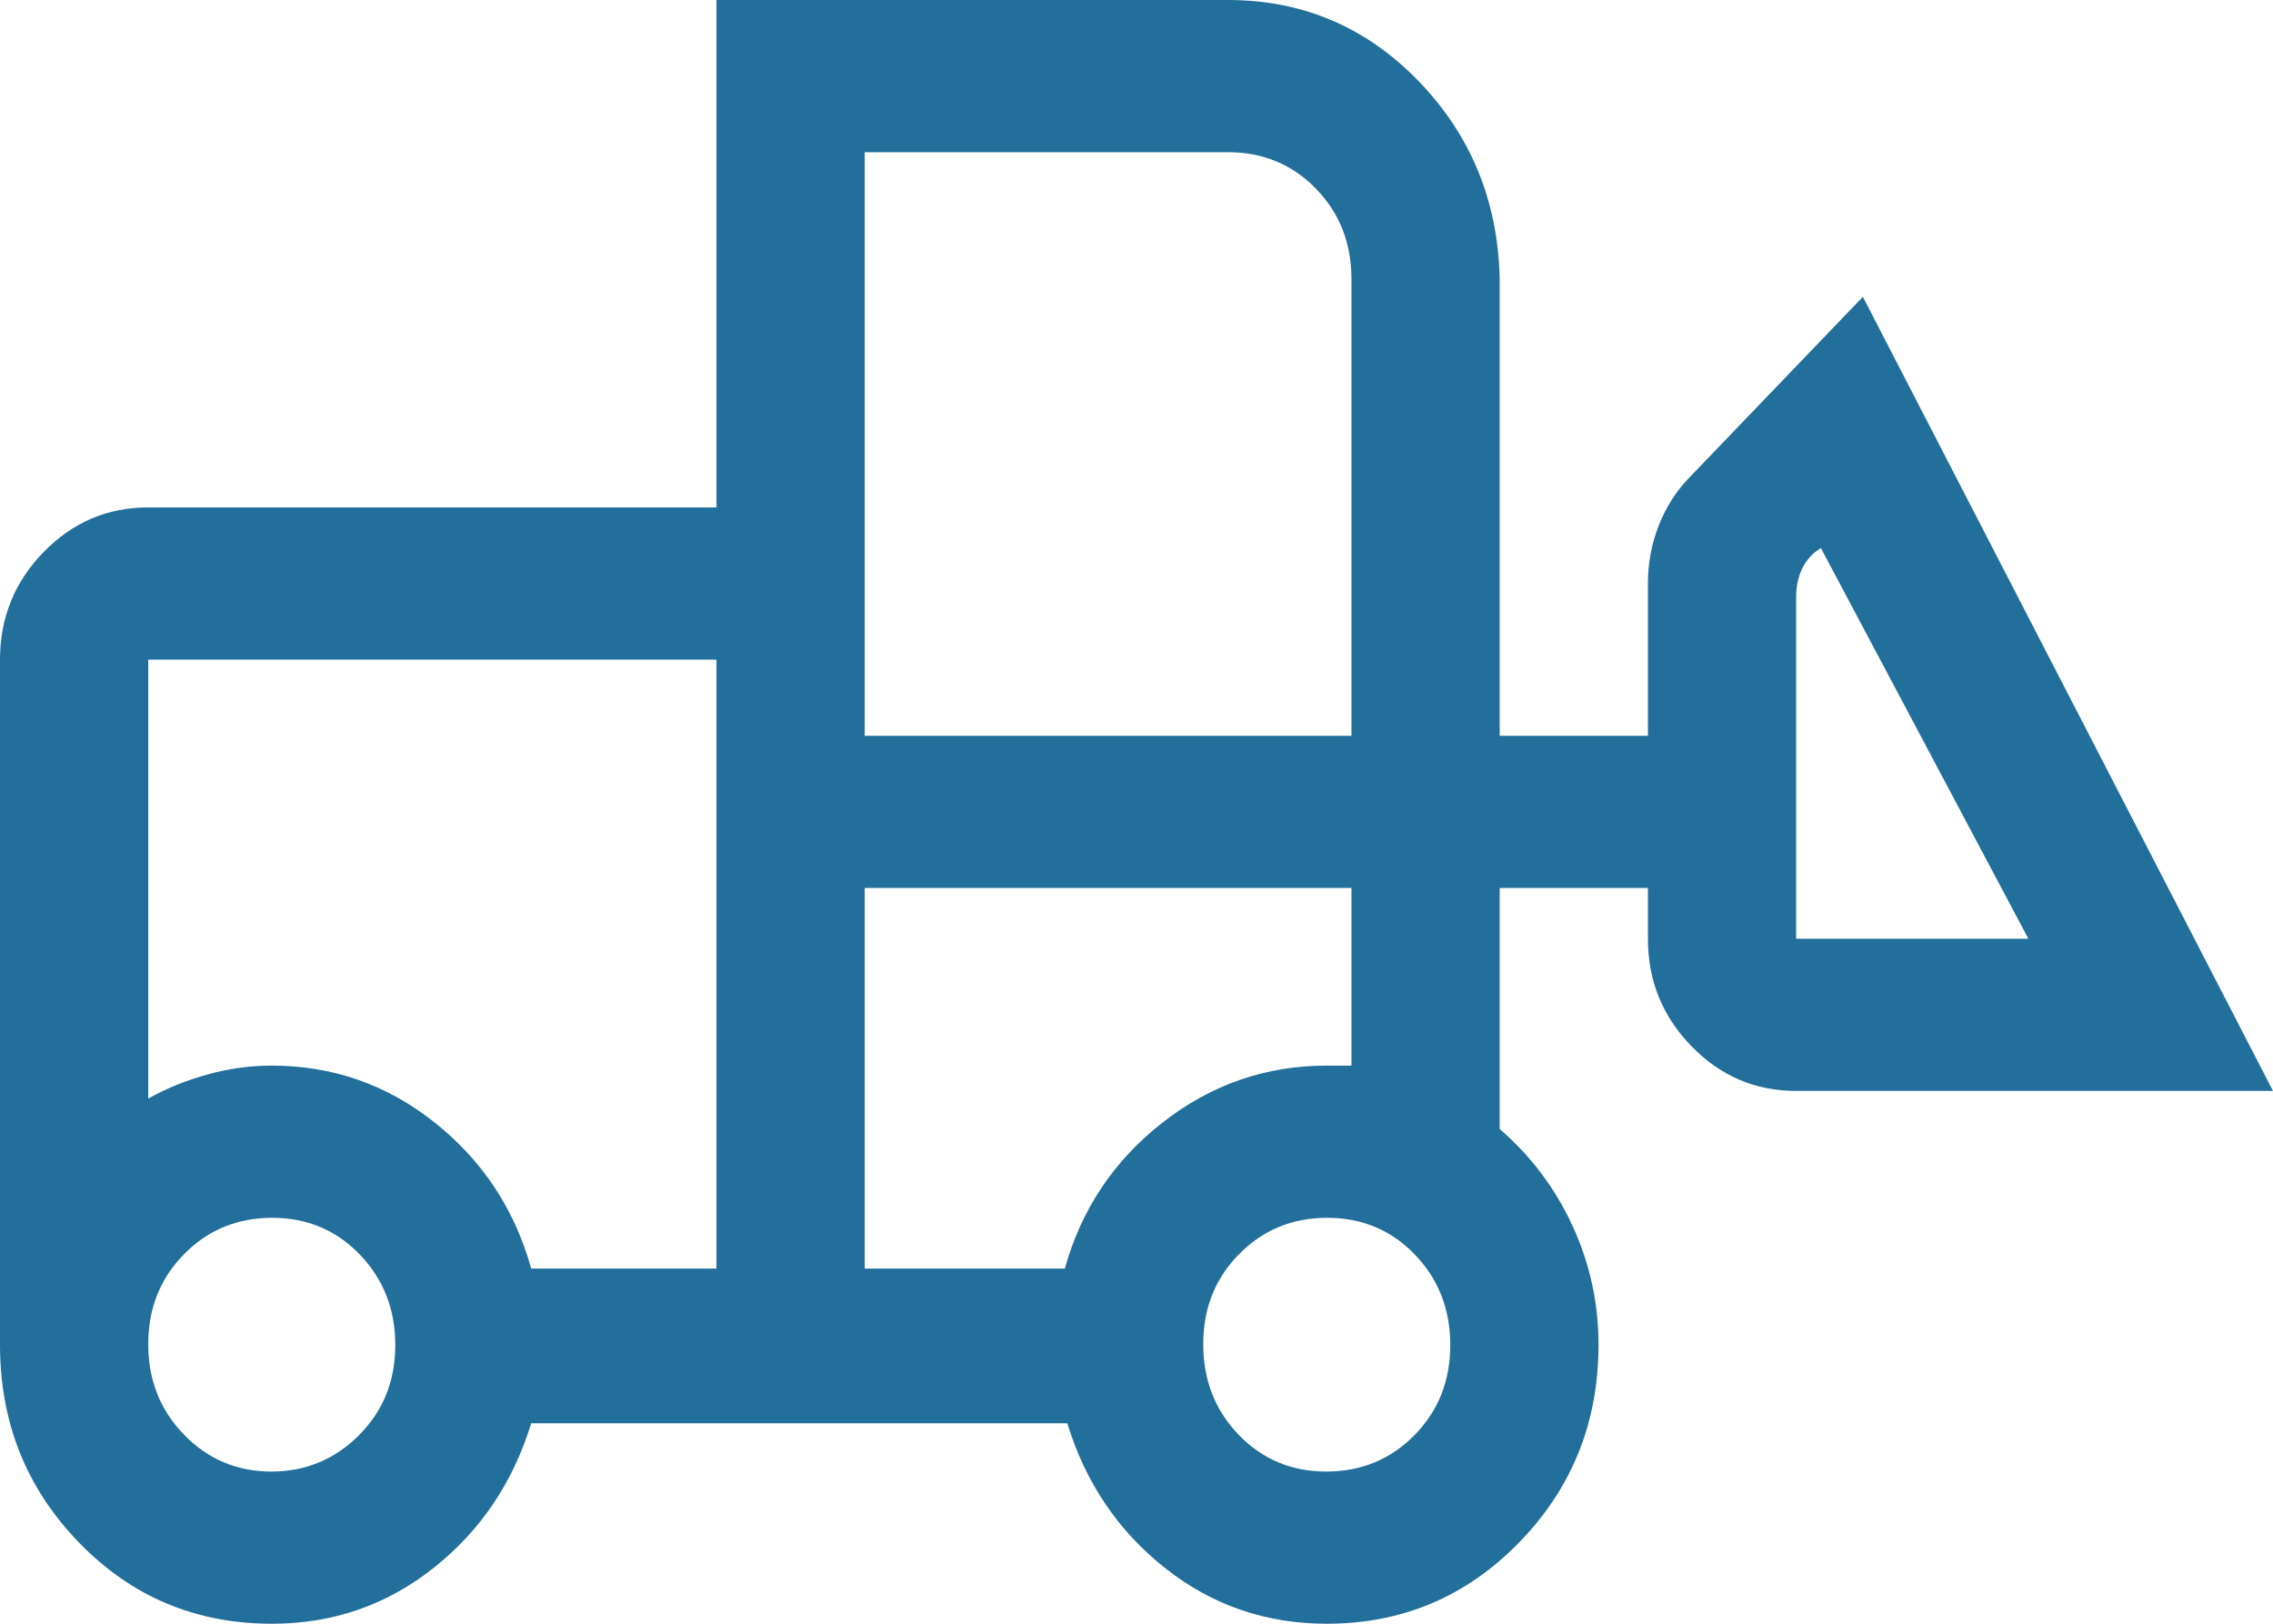 <svg width="42" height="30" viewBox="0 0 42 30" fill="none" xmlns="http://www.w3.org/2000/svg">
<path d="M5.022 30C3.615 30 2.426 29.499 1.456 28.496C0.485 27.494 0 26.276 0 24.844V12.188C0 11.414 0.268 10.752 0.805 10.201C1.341 9.65 1.986 9.375 2.739 9.375H13.239V0H22.689C24.071 0 25.246 0.5 26.214 1.5C27.181 2.5 27.68 3.719 27.711 5.156V13.594H30.45V10.781C30.45 10.406 30.517 10.047 30.652 9.704C30.787 9.361 30.979 9.064 31.226 8.812L34.422 5.484L42 20.156H33.189C32.436 20.156 31.791 19.881 31.255 19.33C30.718 18.779 30.45 18.117 30.45 17.344V16.406H27.711V20.859C28.289 21.359 28.738 21.956 29.058 22.651C29.377 23.345 29.537 24.076 29.537 24.844C29.537 26.276 29.049 27.494 28.072 28.496C27.096 29.499 25.91 30 24.515 30C23.389 30 22.392 29.656 21.525 28.969C20.658 28.281 20.056 27.391 19.722 26.297H9.815C9.48 27.391 8.879 28.281 8.012 28.969C7.145 29.656 6.148 30 5.022 30ZM5.013 27.188C5.646 27.188 6.187 26.964 6.634 26.516C7.081 26.068 7.304 25.514 7.304 24.852C7.304 24.19 7.086 23.633 6.65 23.18C6.214 22.727 5.674 22.5 5.03 22.5C4.385 22.5 3.842 22.724 3.401 23.172C2.96 23.619 2.739 24.174 2.739 24.835C2.739 25.497 2.96 26.055 3.401 26.508C3.842 26.961 4.38 27.188 5.013 27.188ZM24.507 27.188C25.152 27.188 25.695 26.964 26.136 26.516C26.577 26.068 26.798 25.514 26.798 24.852C26.798 24.19 26.58 23.633 26.144 23.18C25.708 22.727 25.168 22.5 24.523 22.5C23.879 22.5 23.336 22.724 22.895 23.172C22.453 23.619 22.233 24.174 22.233 24.835C22.233 25.497 22.451 26.055 22.887 26.508C23.323 26.961 23.863 27.188 24.507 27.188ZM13.239 23.438V12.188H2.739V20.297C3.074 20.109 3.439 19.961 3.835 19.852C4.23 19.742 4.626 19.688 5.022 19.688C6.148 19.688 7.152 20.039 8.035 20.742C8.917 21.445 9.511 22.344 9.815 23.438H13.239ZM15.978 23.438H19.676C19.98 22.344 20.581 21.445 21.479 20.742C22.377 20.039 23.389 19.688 24.515 19.688H24.972V16.406H15.978V23.438ZM37.48 17.344L33.646 10.125C33.493 10.219 33.379 10.344 33.303 10.5C33.227 10.656 33.189 10.828 33.189 11.016V17.344H37.48ZM15.978 13.594H24.972V5.156C24.972 4.492 24.753 3.936 24.316 3.486C23.878 3.037 23.336 2.812 22.689 2.812H15.978V13.594ZM13.239 23.438V19.688V20.297V12.188V23.438Z" fill="#216F9A"/>
</svg>
